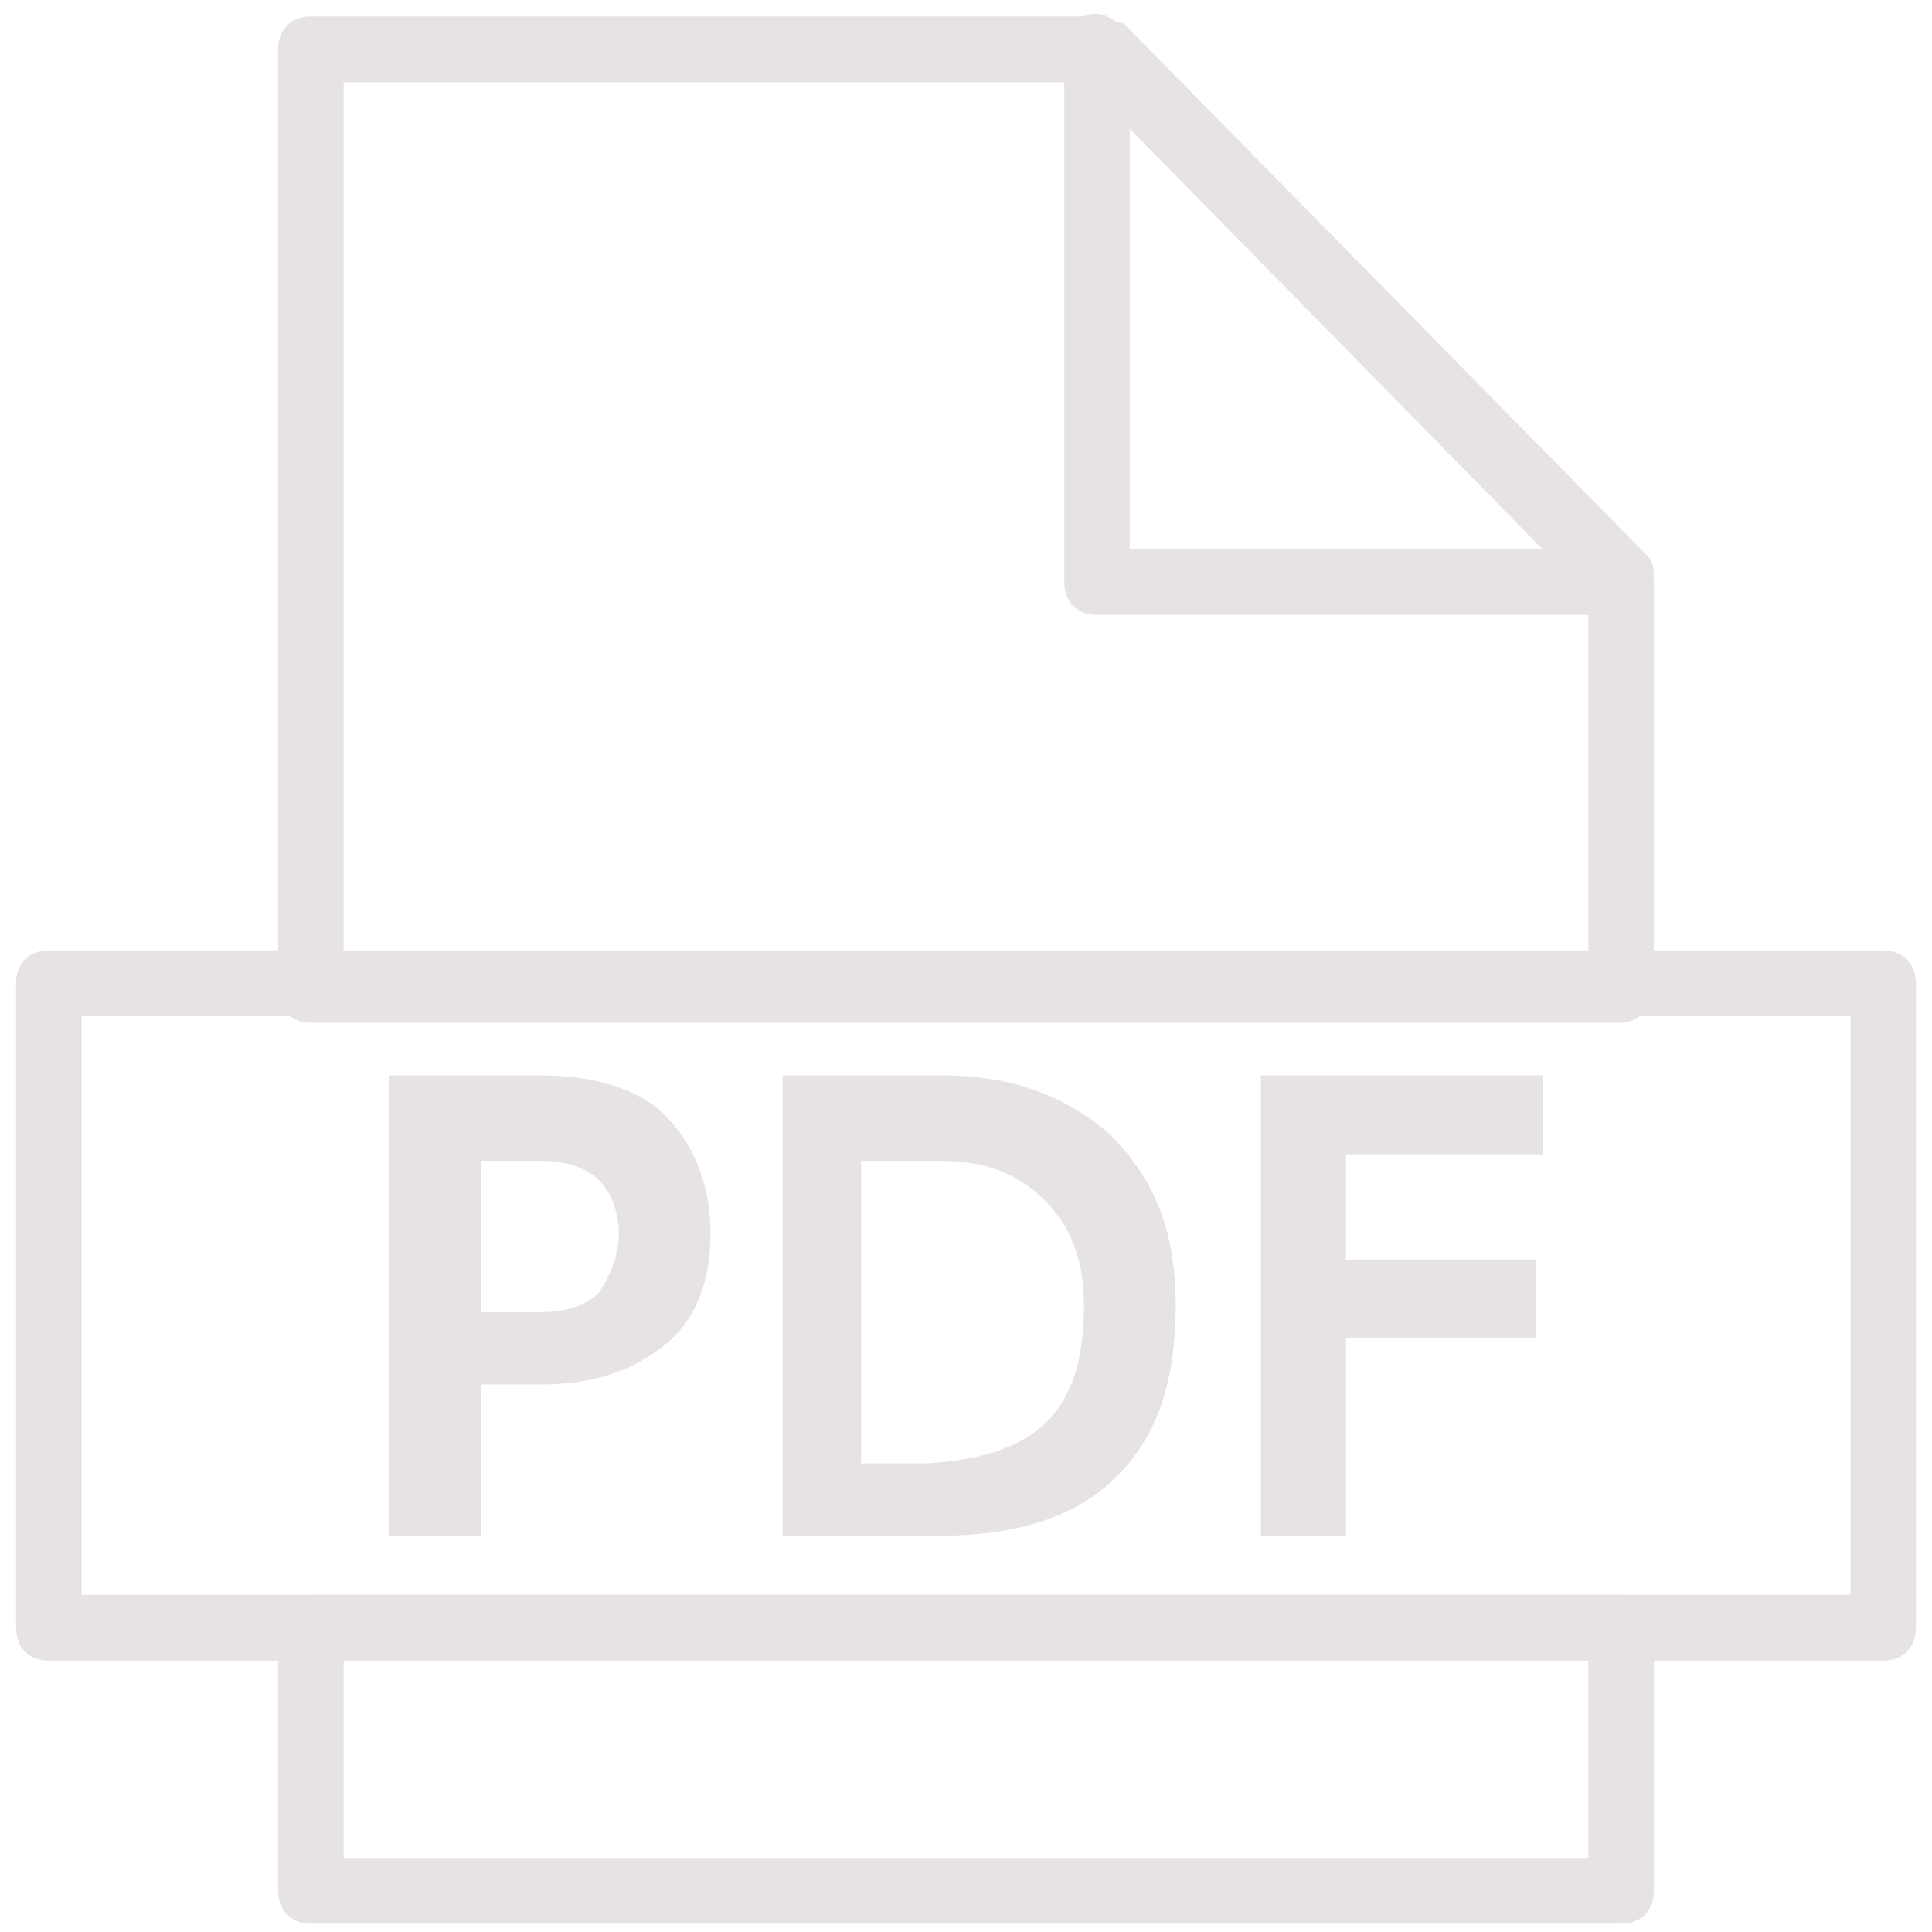 <svg width="47" height="47" viewBox="0 0 47 47" fill="none" xmlns="http://www.w3.org/2000/svg">
<g id="Group">
<g id="Group_2">
<g id="Group_3">
<g id="Group_4">
<path id="Vector" d="M17.285 30C17.285 31.12 16.966 32.08 16.169 32.72C15.372 33.36 14.416 33.68 13.141 33.68H11.706V37.36H9.475V26.16H13.141C14.416 26.16 15.531 26.48 16.169 27.12C16.806 27.76 17.285 28.72 17.285 30ZM15.053 30C15.053 29.52 14.894 29.04 14.575 28.72C14.256 28.4 13.778 28.24 13.141 28.24H11.706V31.92H13.141C13.778 31.92 14.256 31.76 14.575 31.44C14.894 30.96 15.053 30.48 15.053 30Z" fill="#E8E3E3"/>
</g>
<g id="Group_5">
<path id="Vector_2" d="M28.6 31.76C28.6 33.68 28.122 34.96 27.166 35.92C26.209 36.88 24.775 37.36 22.863 37.36H19.038V26.16H22.863C24.616 26.16 25.891 26.64 27.006 27.6C28.122 28.72 28.6 30 28.6 31.76ZM26.369 31.76C26.369 30.64 26.05 29.84 25.413 29.2C24.775 28.56 23.978 28.24 22.863 28.24H20.95V35.6H22.544C25.253 35.44 26.369 34.32 26.369 31.76Z" fill="#E8E3E3"/>
</g>
<g id="Group_6">
<path id="Vector_3" d="M37.525 26.16V28.08H32.744V30.64H37.366V32.56H32.744V37.36H30.672V26.16H37.525Z" fill="#E8E3E3"/>
</g>
</g>
<g id="Group_7">
<path id="Vector_4" d="M39.438 24.88H7.562C7.084 24.88 6.766 24.56 6.766 24.08V1.2C6.766 0.72 7.084 0.4 7.562 0.4H26.688C26.847 0.4 27.166 0.56 27.325 0.56L40.075 13.52C40.234 13.68 40.234 13.84 40.234 14.16V24.08C40.234 24.4 39.916 24.88 39.438 24.88ZM8.359 23.28H38.641V14.48L26.369 2H8.359V23.28Z" fill="#E8E3E3"/>
</g>
<g id="Group_8">
<path id="Vector_5" d="M39.438 46.8H7.562C7.084 46.8 6.766 46.48 6.766 46V39.6C6.766 39.12 7.084 38.8 7.562 38.8H39.438C39.916 38.8 40.234 39.12 40.234 39.6V46C40.234 46.48 39.916 46.8 39.438 46.8ZM8.359 45.2H38.641V40.4H8.359V45.2Z" fill="#E8E3E3"/>
</g>
<g id="Group_9">
<path id="Vector_6" d="M39.438 14.96H26.688C26.209 14.96 25.891 14.64 25.891 14.16V1.2C25.891 0.88 26.05 0.56 26.369 0.4C26.688 0.24 27.006 0.4 27.166 0.56L39.756 13.36C39.916 13.52 40.075 13.68 40.075 14C40.234 14.64 39.916 14.96 39.438 14.96ZM27.484 13.36H37.525L27.484 3.12V13.36Z" fill="#E8E3E3"/>
</g>
<g id="Group_10">
<path id="Vector_7" d="M45.812 40.4H1.188C0.709 40.4 0.391 40.08 0.391 39.6V23.92C0.391 23.44 0.709 23.12 1.188 23.12H45.812C46.291 23.12 46.609 23.44 46.609 23.92V39.6C46.609 40.08 46.291 40.4 45.812 40.4ZM1.984 38.8H45.016V24.72H1.984V38.8Z" fill="#E8E3E3"/>
</g>
</g>
</g>
</svg>
